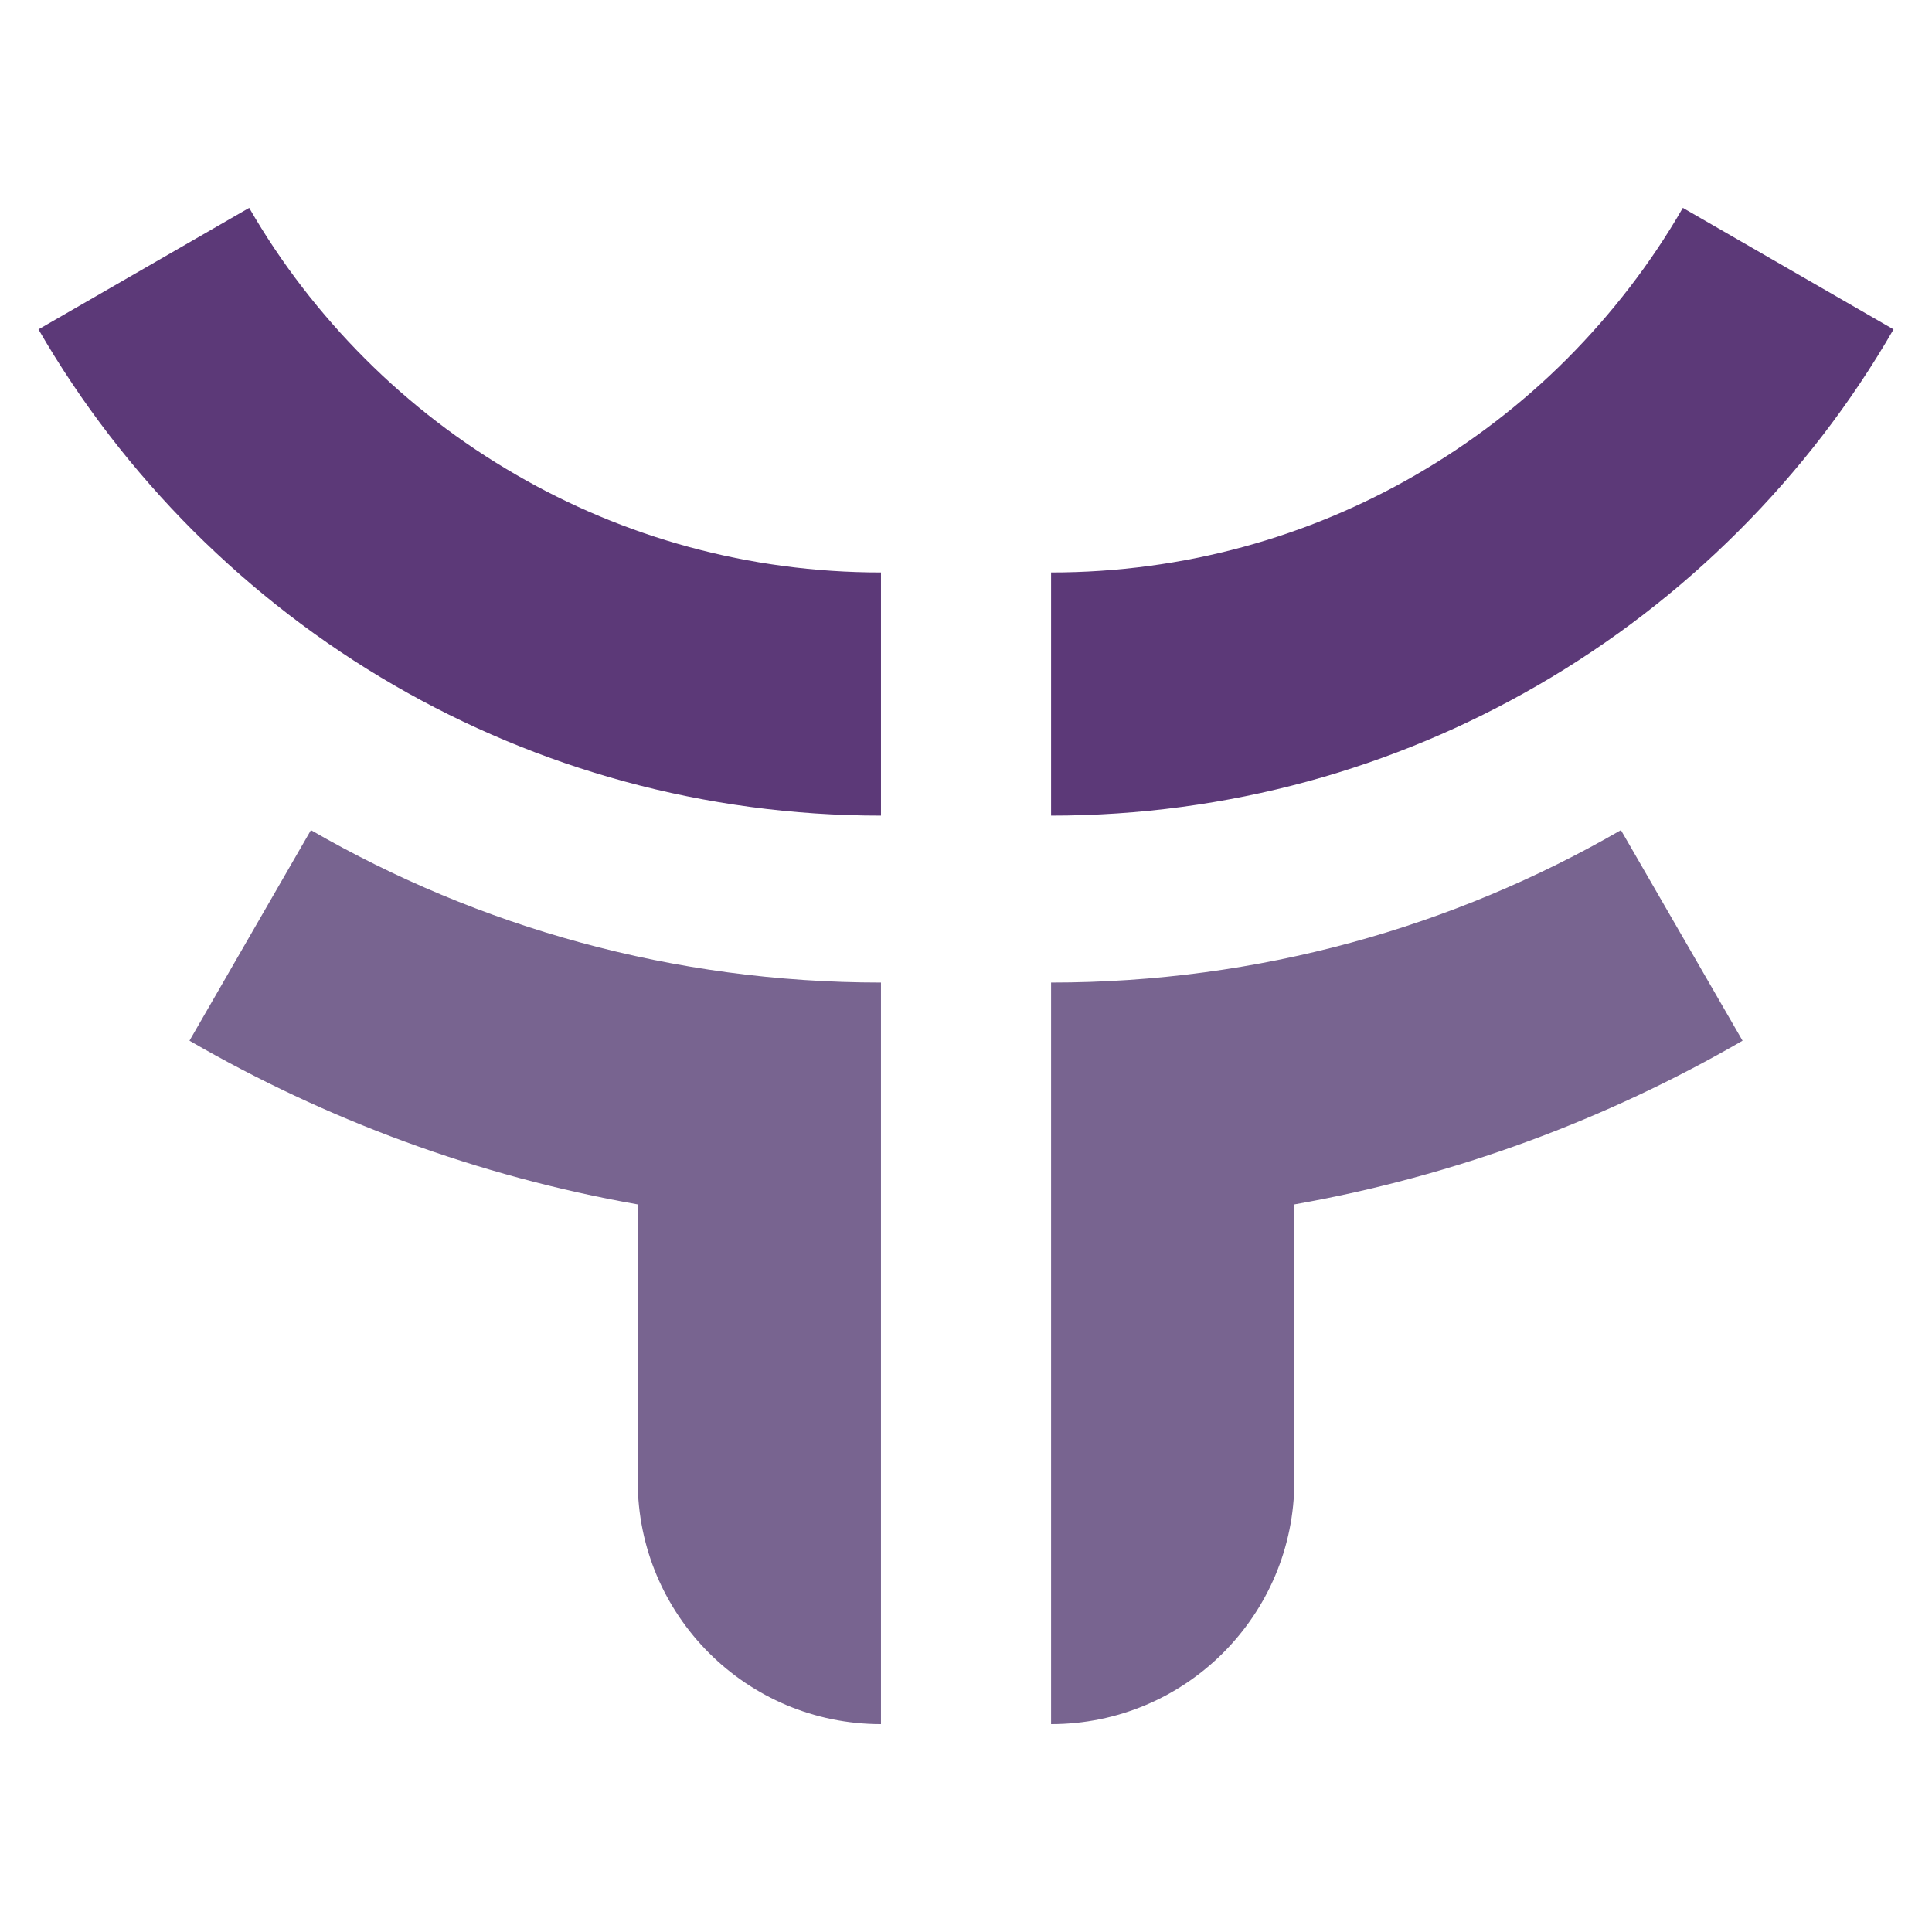 <?xml version="1.0" encoding="utf-8"?>
<!-- Generator: Adobe Illustrator 16.0.0, SVG Export Plug-In . SVG Version: 6.00 Build 0)  -->
<!DOCTYPE svg PUBLIC "-//W3C//DTD SVG 1.1//EN" "http://www.w3.org/Graphics/SVG/1.1/DTD/svg11.dtd">
<svg version="1.1" id="Layer_1" xmlns="http://www.w3.org/2000/svg" xmlns:xlink="http://www.w3.org/1999/xlink" x="0px" y="0px"
	 width="147.571px" height="147.57px" viewBox="0 0 147.571 147.57" enable-background="new 0 0 147.571 147.57"
	 xml:space="preserve">
<g>
	<path fill-rule="evenodd" clip-rule="evenodd" fill="#5C3978" d="M39.431,36.268c-4.228-2.44-8.109-5.426-11.532-8.852
		c-3.434-3.434-6.433-7.312-8.866-11.539L2.938,25.159c3.255,5.644,7.252,10.811,11.815,15.382
		c4.588,4.575,9.737,8.554,15.376,11.814C41.073,58.683,53.758,62.3,67.291,62.3V43.726C57.14,43.726,47.62,41.016,39.431,36.268
		L39.431,36.268z"/>
	<path fill-rule="evenodd" clip-rule="evenodd" fill="#786490" d="M98.865,109.405v3.713c0,10.26-8.319,18.575-18.581,18.575
		v-18.575v-3.713V93.625v-9.285v-9.29c15.862,0,30.727-4.242,43.527-11.643l9.29,16.084c-10.417,6.028-21.963,10.335-34.236,12.505
		V109.405L98.865,109.405z"/>
	<path fill-rule="evenodd" clip-rule="evenodd" fill="#786490" d="M67.291,109.405v3.713v18.575
		c-10.265,0-18.581-8.315-18.581-18.575v-3.713V91.996c-12.276-2.17-23.821-6.477-34.237-12.505l9.276-16.084
		c12.814,7.4,27.676,11.643,43.542,11.643v9.29v9.285V109.405L67.291,109.405z"/>
	<path fill-rule="evenodd" clip-rule="evenodd" fill="#5C3978" d="M108.153,36.268c4.215-2.44,8.111-5.426,11.532-8.852
		c3.422-3.434,6.42-7.312,8.855-11.539l16.093,9.282c-3.253,5.644-7.239,10.811-11.814,15.382
		c-4.573,4.575-9.737,8.554-15.377,11.814C106.513,58.683,93.814,62.3,80.284,62.3V43.726
		C90.431,43.726,99.952,41.016,108.153,36.268z"/>
</g>
</svg>
